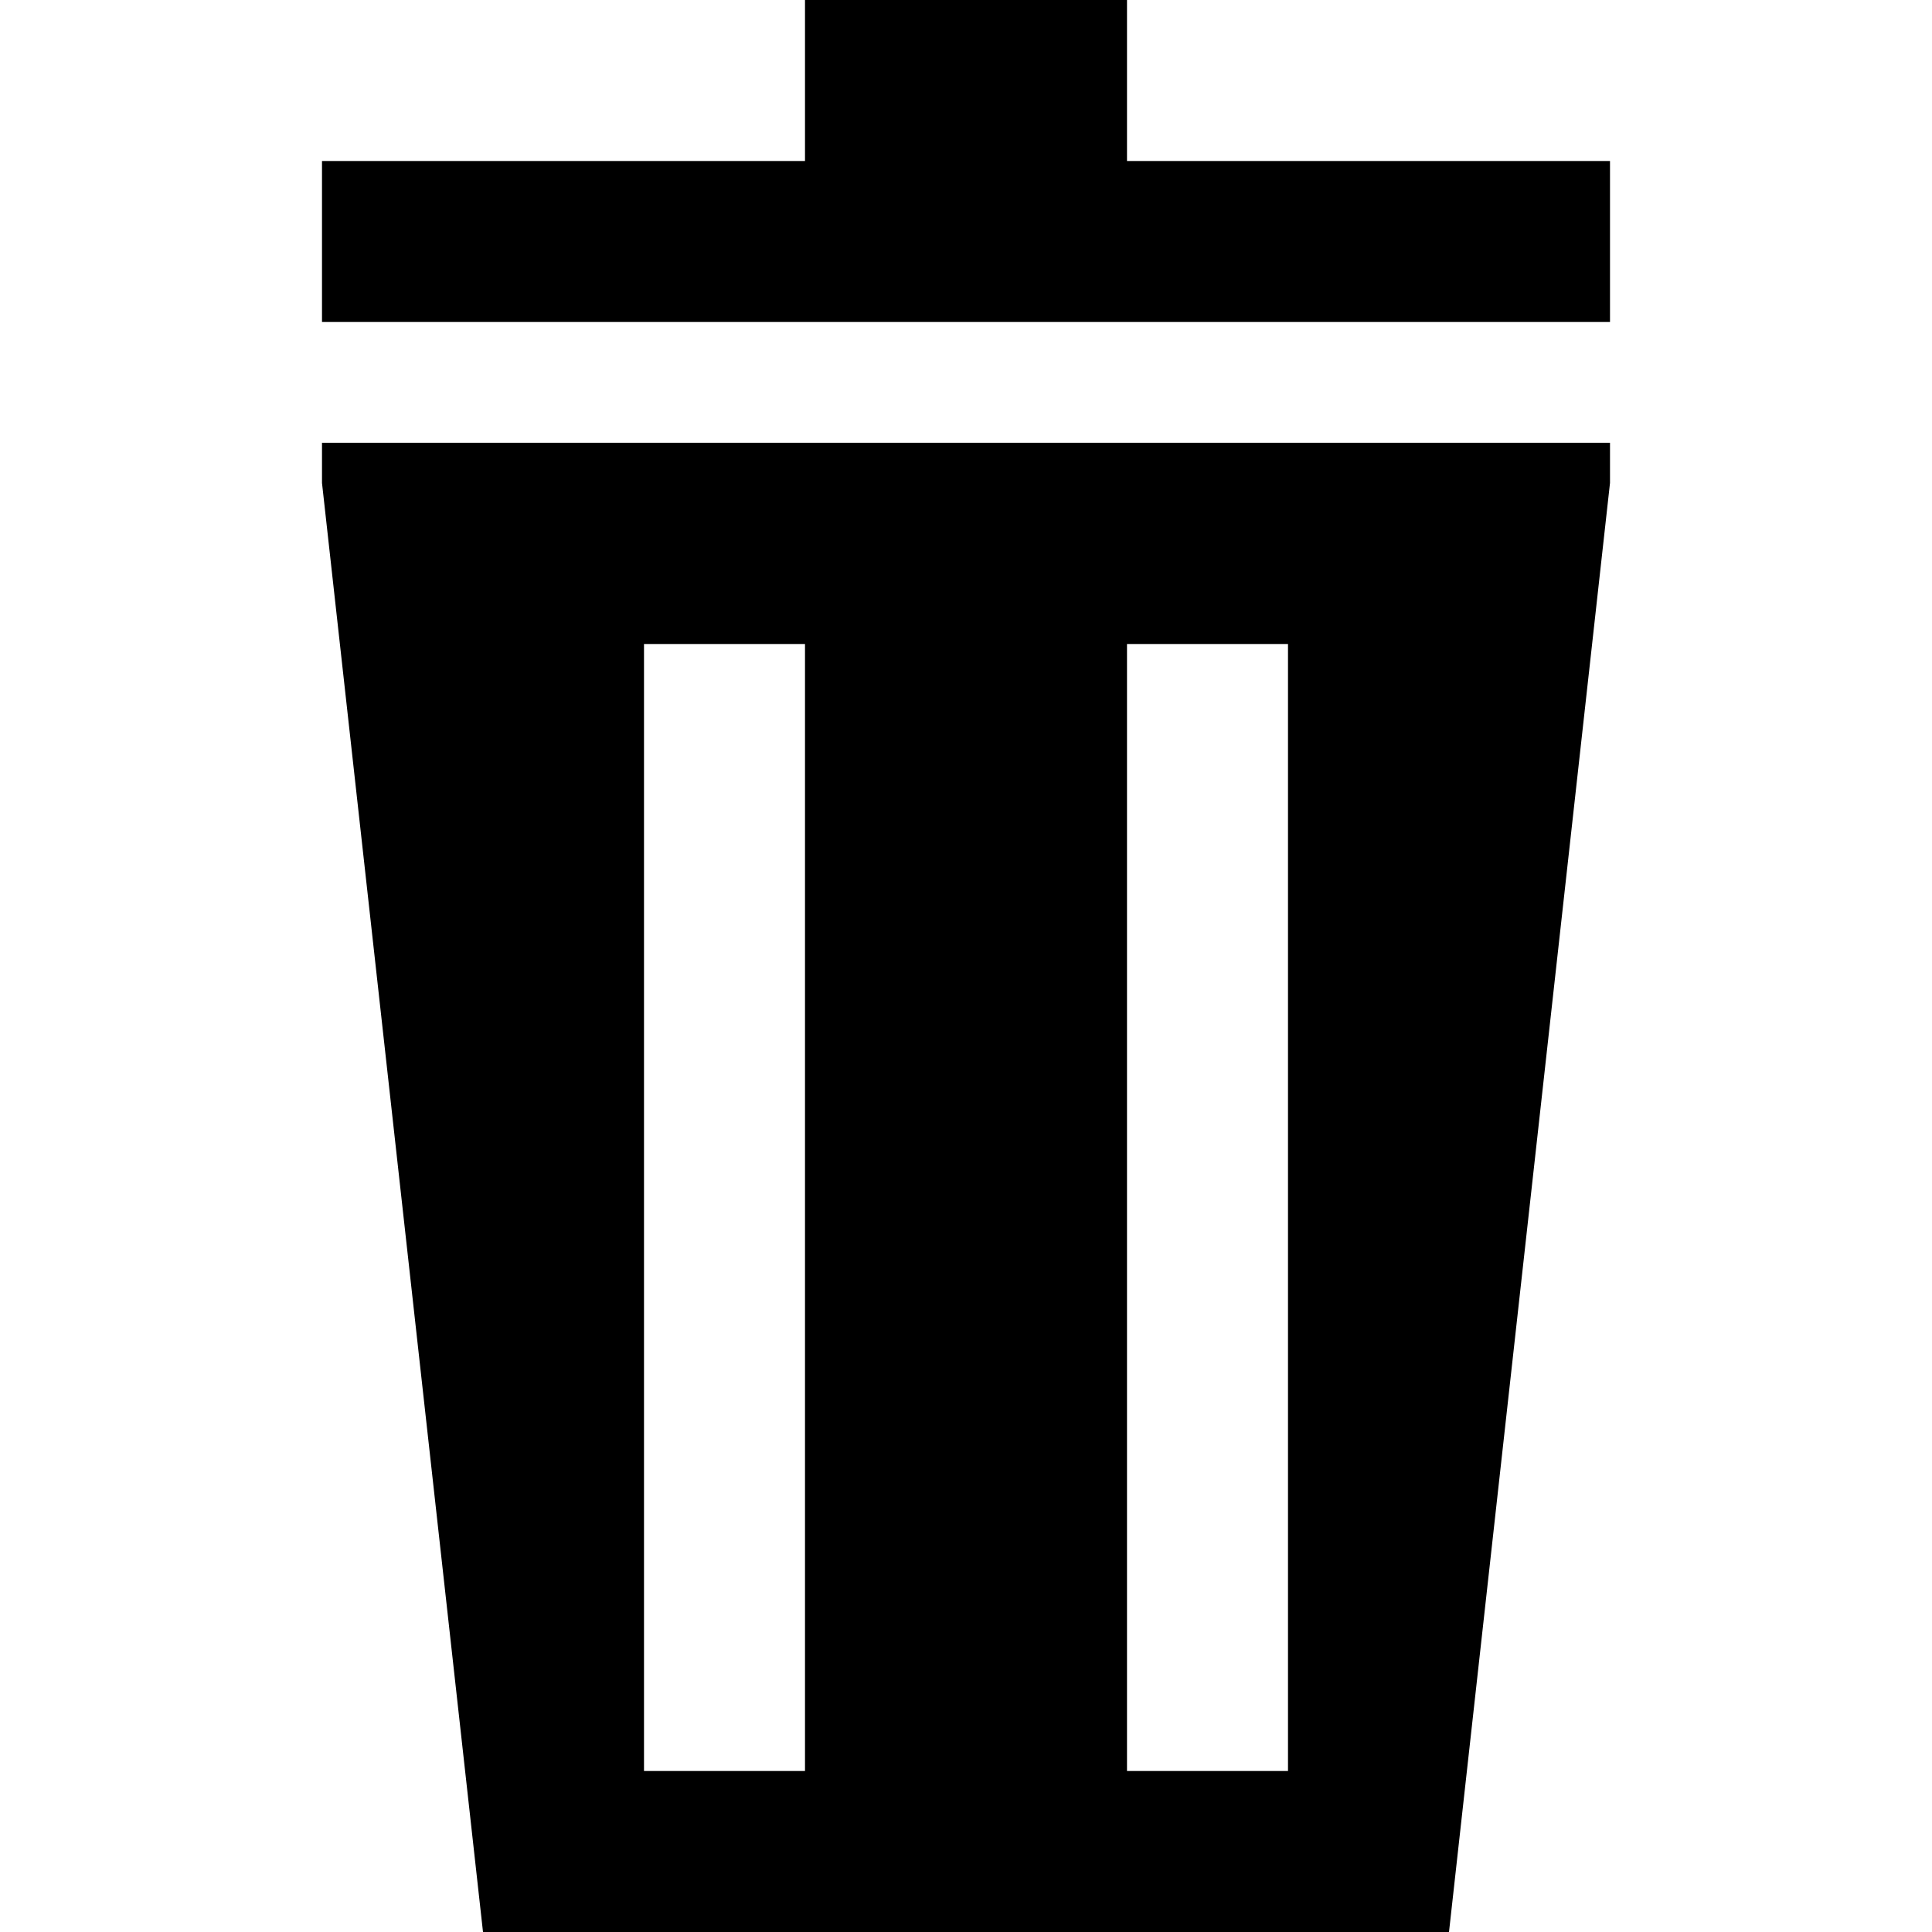 <?xml version="1.0" encoding="UTF-8" standalone="no"?>
<svg
   viewBox="0 0 12 12"
   height="12"
   width="12"
   id="svg10"
   version="1.1"
   xmlns="http://www.w3.org/2000/svg"
   xmlns:svg="http://www.w3.org/2000/svg">
  <defs
     id="defs1" />
  <rect
     width="12"
     height="12"
     x="0"
     y="0"
     id="canvas"
     style="visibility:hidden;fill:none;stroke:none" />
  <path
     id="path817"
     style="fill:#000000"
     d="M 5,0 V 1 H 2 v 1 h 8 V 1 H 7 V 0 Z M 2,2.75 V 3 l 1,9 H 9 L 10,3 V 2.75 Z M 4,4 h 1 v 7 H 4 Z m 3,0 h 1 v 7 H 7 Z" />
</svg>
